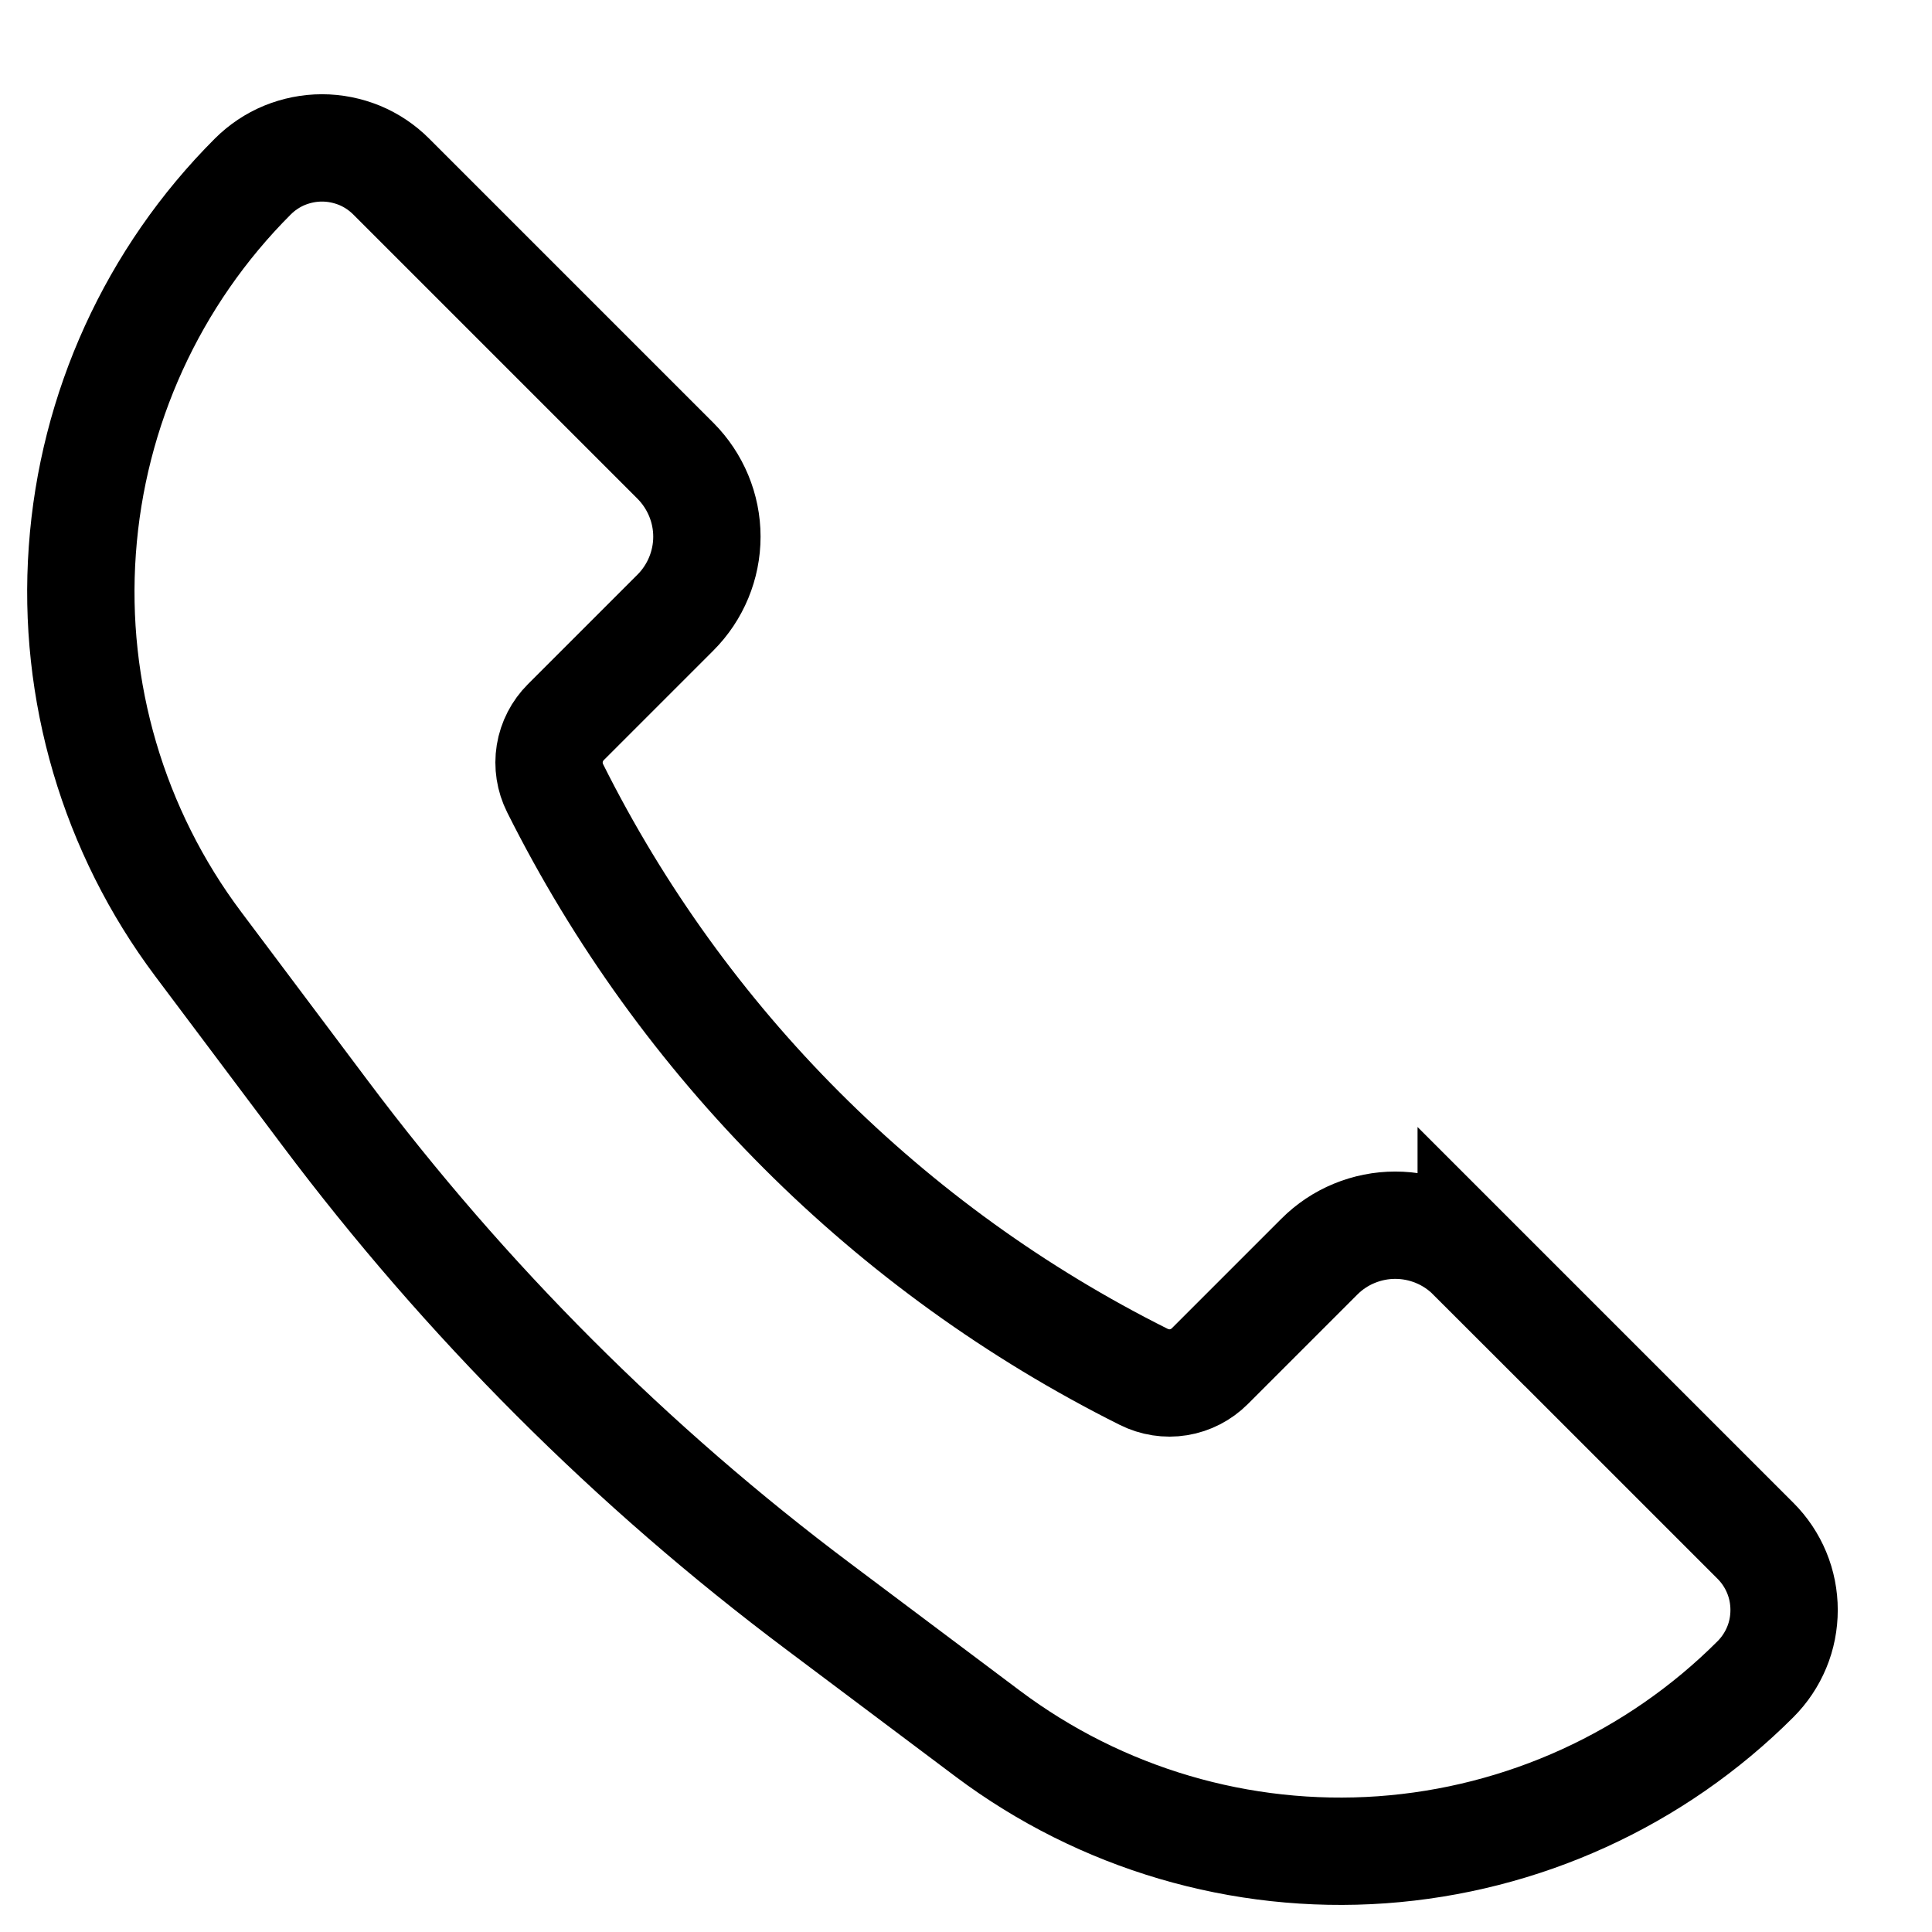 <svg width="18" height="18" viewBox="0 0 18 18" fill="none" xmlns="http://www.w3.org/2000/svg">
<path d="M13.707 11.707L16.355 14.355C16.44 14.44 16.507 14.54 16.553 14.651C16.599 14.762 16.622 14.88 16.622 15C16.622 15.12 16.599 15.239 16.553 15.349C16.507 15.46 16.44 15.56 16.355 15.645C15.424 16.576 14.188 17.14 12.874 17.234C11.561 17.327 10.258 16.943 9.204 16.153L7.629 14.971C5.885 13.664 4.337 12.115 3.029 10.371L1.847 8.796C1.057 7.743 0.673 6.439 0.767 5.126C0.86 3.812 1.424 2.576 2.355 1.645C2.44 1.56 2.54 1.493 2.651 1.447C2.762 1.402 2.88 1.378 3 1.378C3.12 1.378 3.238 1.402 3.349 1.447C3.46 1.493 3.56 1.56 3.645 1.645L6.293 4.293C6.48 4.481 6.586 4.735 6.586 5C6.586 5.265 6.48 5.52 6.293 5.707L5.272 6.728C5.193 6.807 5.14 6.909 5.122 7.02C5.104 7.131 5.122 7.244 5.172 7.344C6.359 9.717 8.283 11.642 10.656 12.828C10.756 12.878 10.87 12.896 10.98 12.878C11.091 12.86 11.193 12.807 11.272 12.728L12.292 11.708C12.385 11.615 12.495 11.541 12.617 11.491C12.738 11.441 12.868 11.415 12.999 11.415C13.131 11.415 13.261 11.441 13.382 11.491C13.504 11.541 13.614 11.615 13.707 11.708V11.707Z" stroke="black"/>
</svg>
